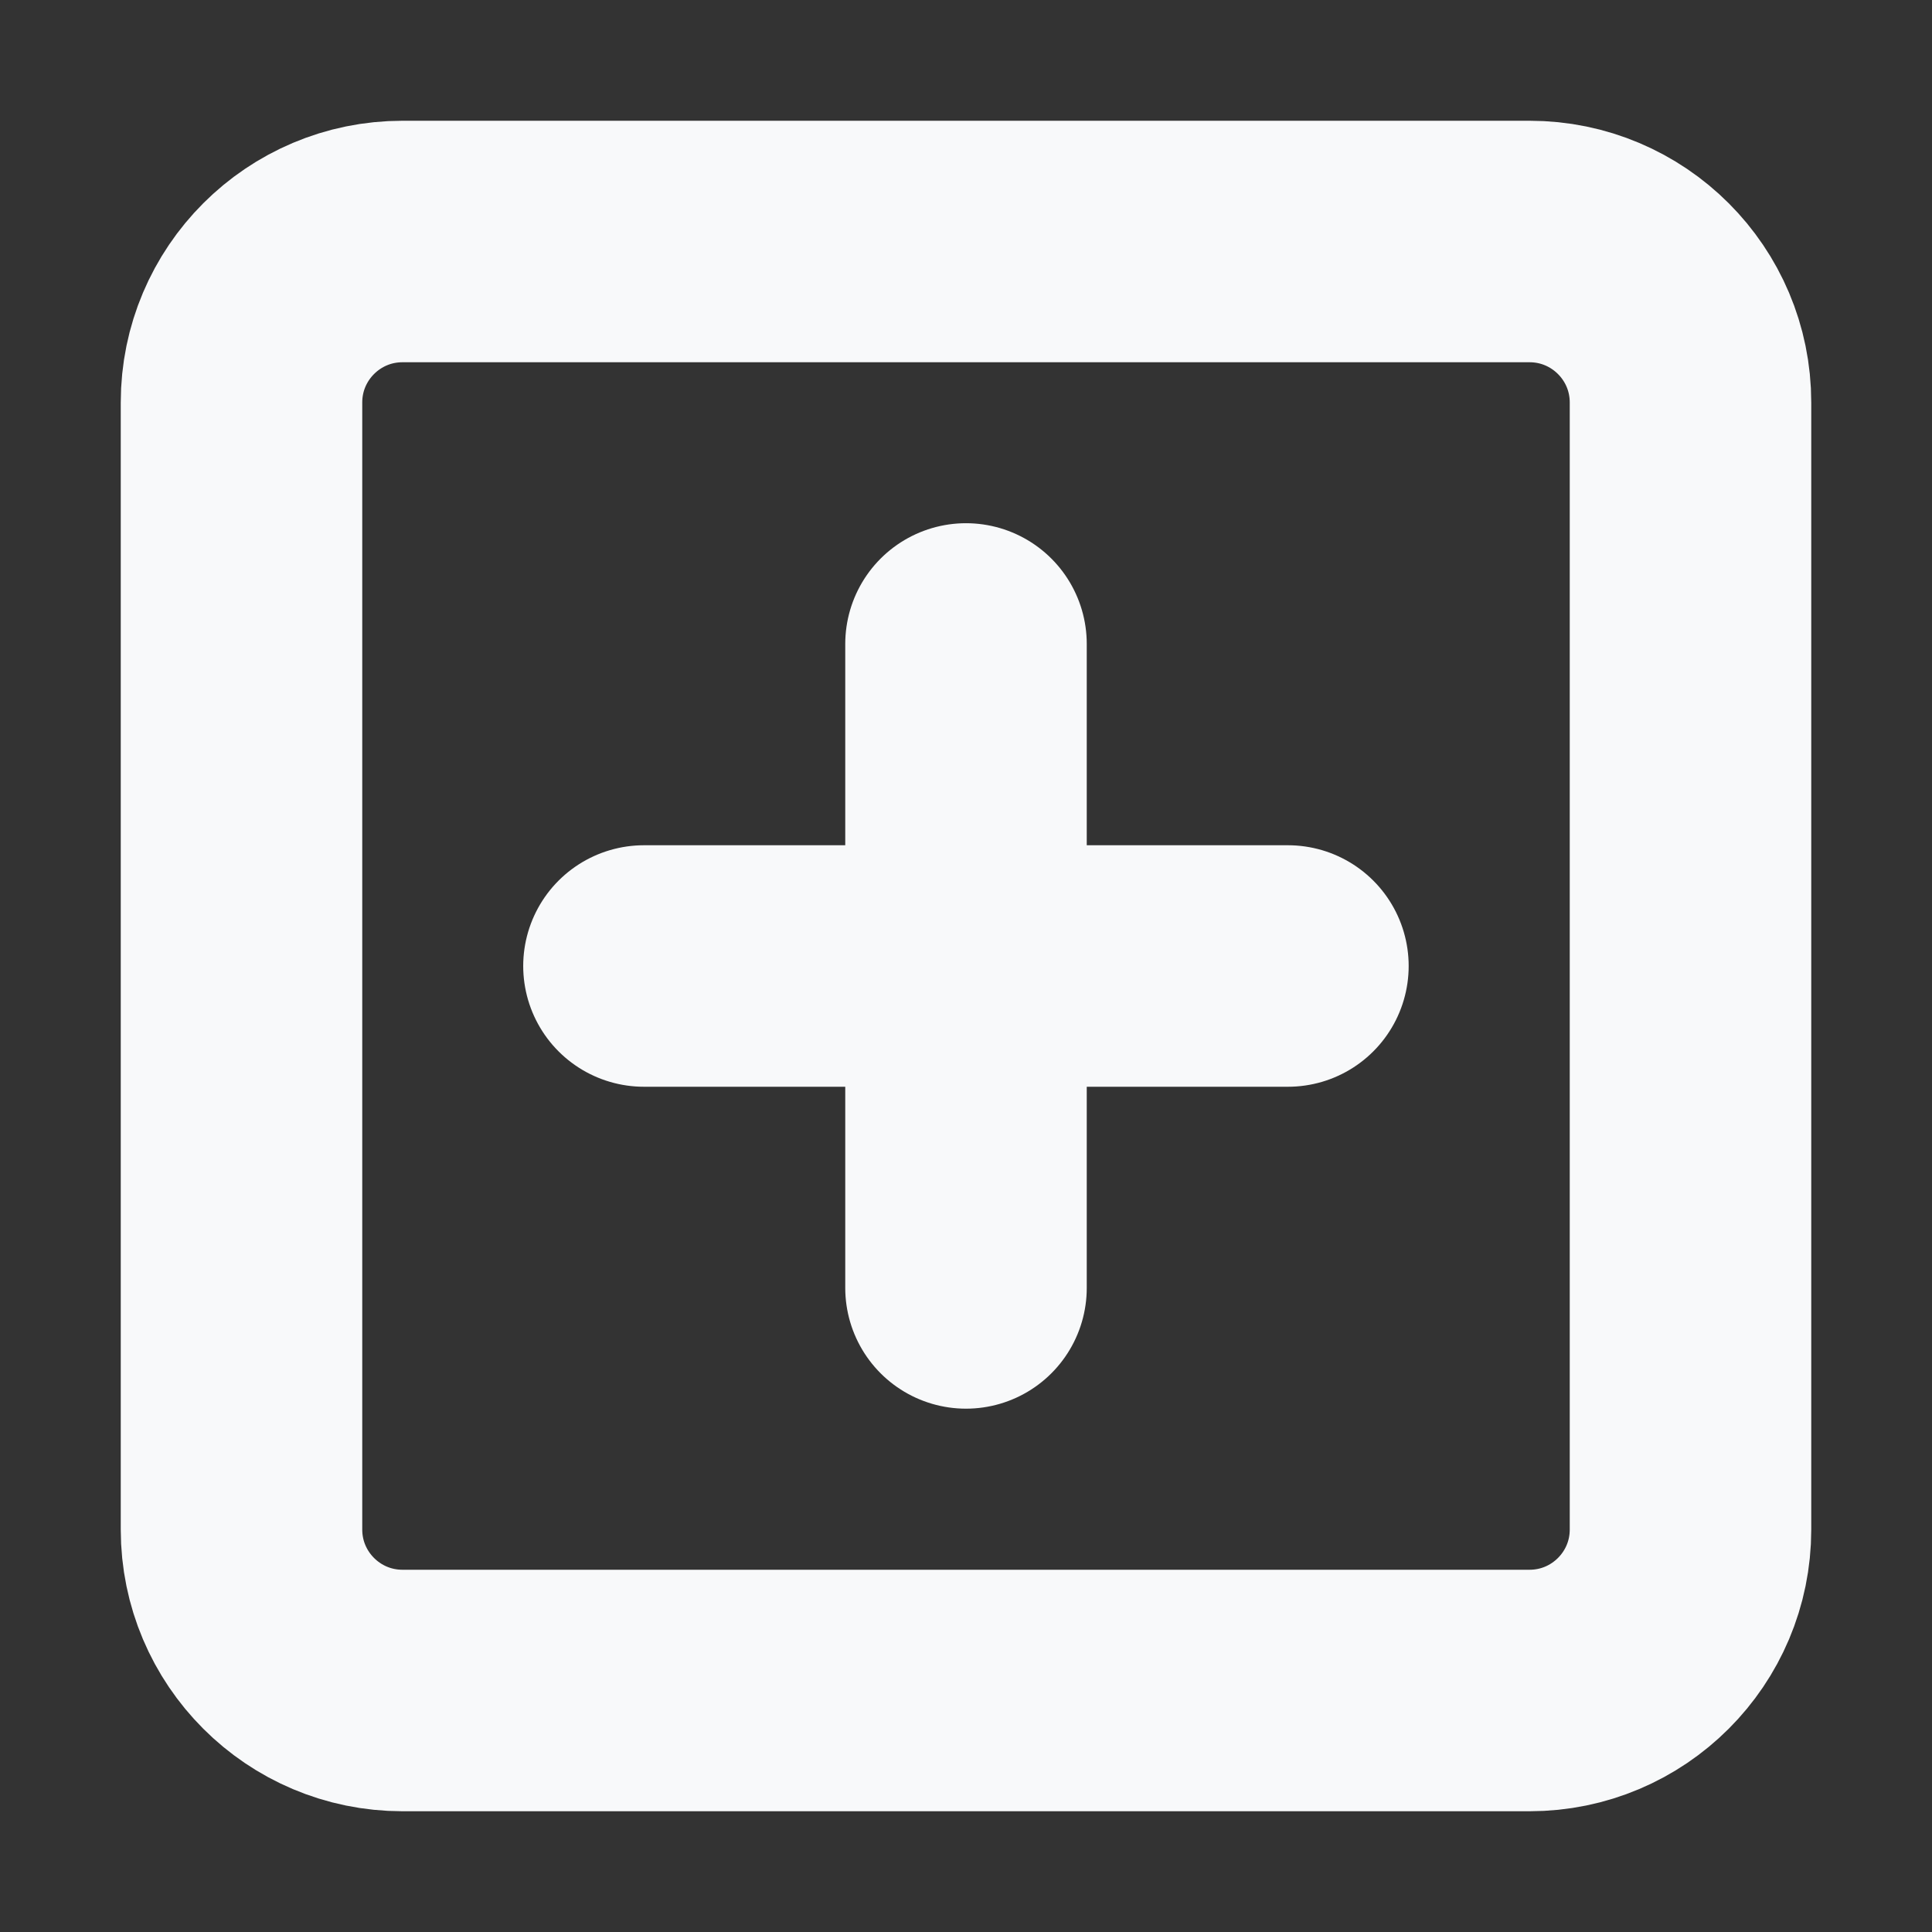 <svg width="16" height="16" viewBox="0 0 16 16" fill="none" xmlns="http://www.w3.org/2000/svg">
<rect x="0" y="0" width="16" height="16" fill="#333333" stroke="none"/>
<path d="M12.667 2H3.333C2.597 2 2 2.597 2 3.333V12.667C2 13.403 2.597 14 3.333 14H12.667C13.403 14 14 13.403 14 12.667V3.333C14 2.597 13.403 2 12.667 2Z" stroke="#F8F9FA" stroke-width="2" stroke-linecap="round" stroke-linejoin="round"/>
<path d="M8 5.333V10.666" stroke="#F8F9FA" stroke-width="2" stroke-linecap="round" stroke-linejoin="round"/>
<path d="M5.333 8H10.666" stroke="#F8F9FA" stroke-width="2" stroke-linecap="round" stroke-linejoin="round"/>
</svg>
